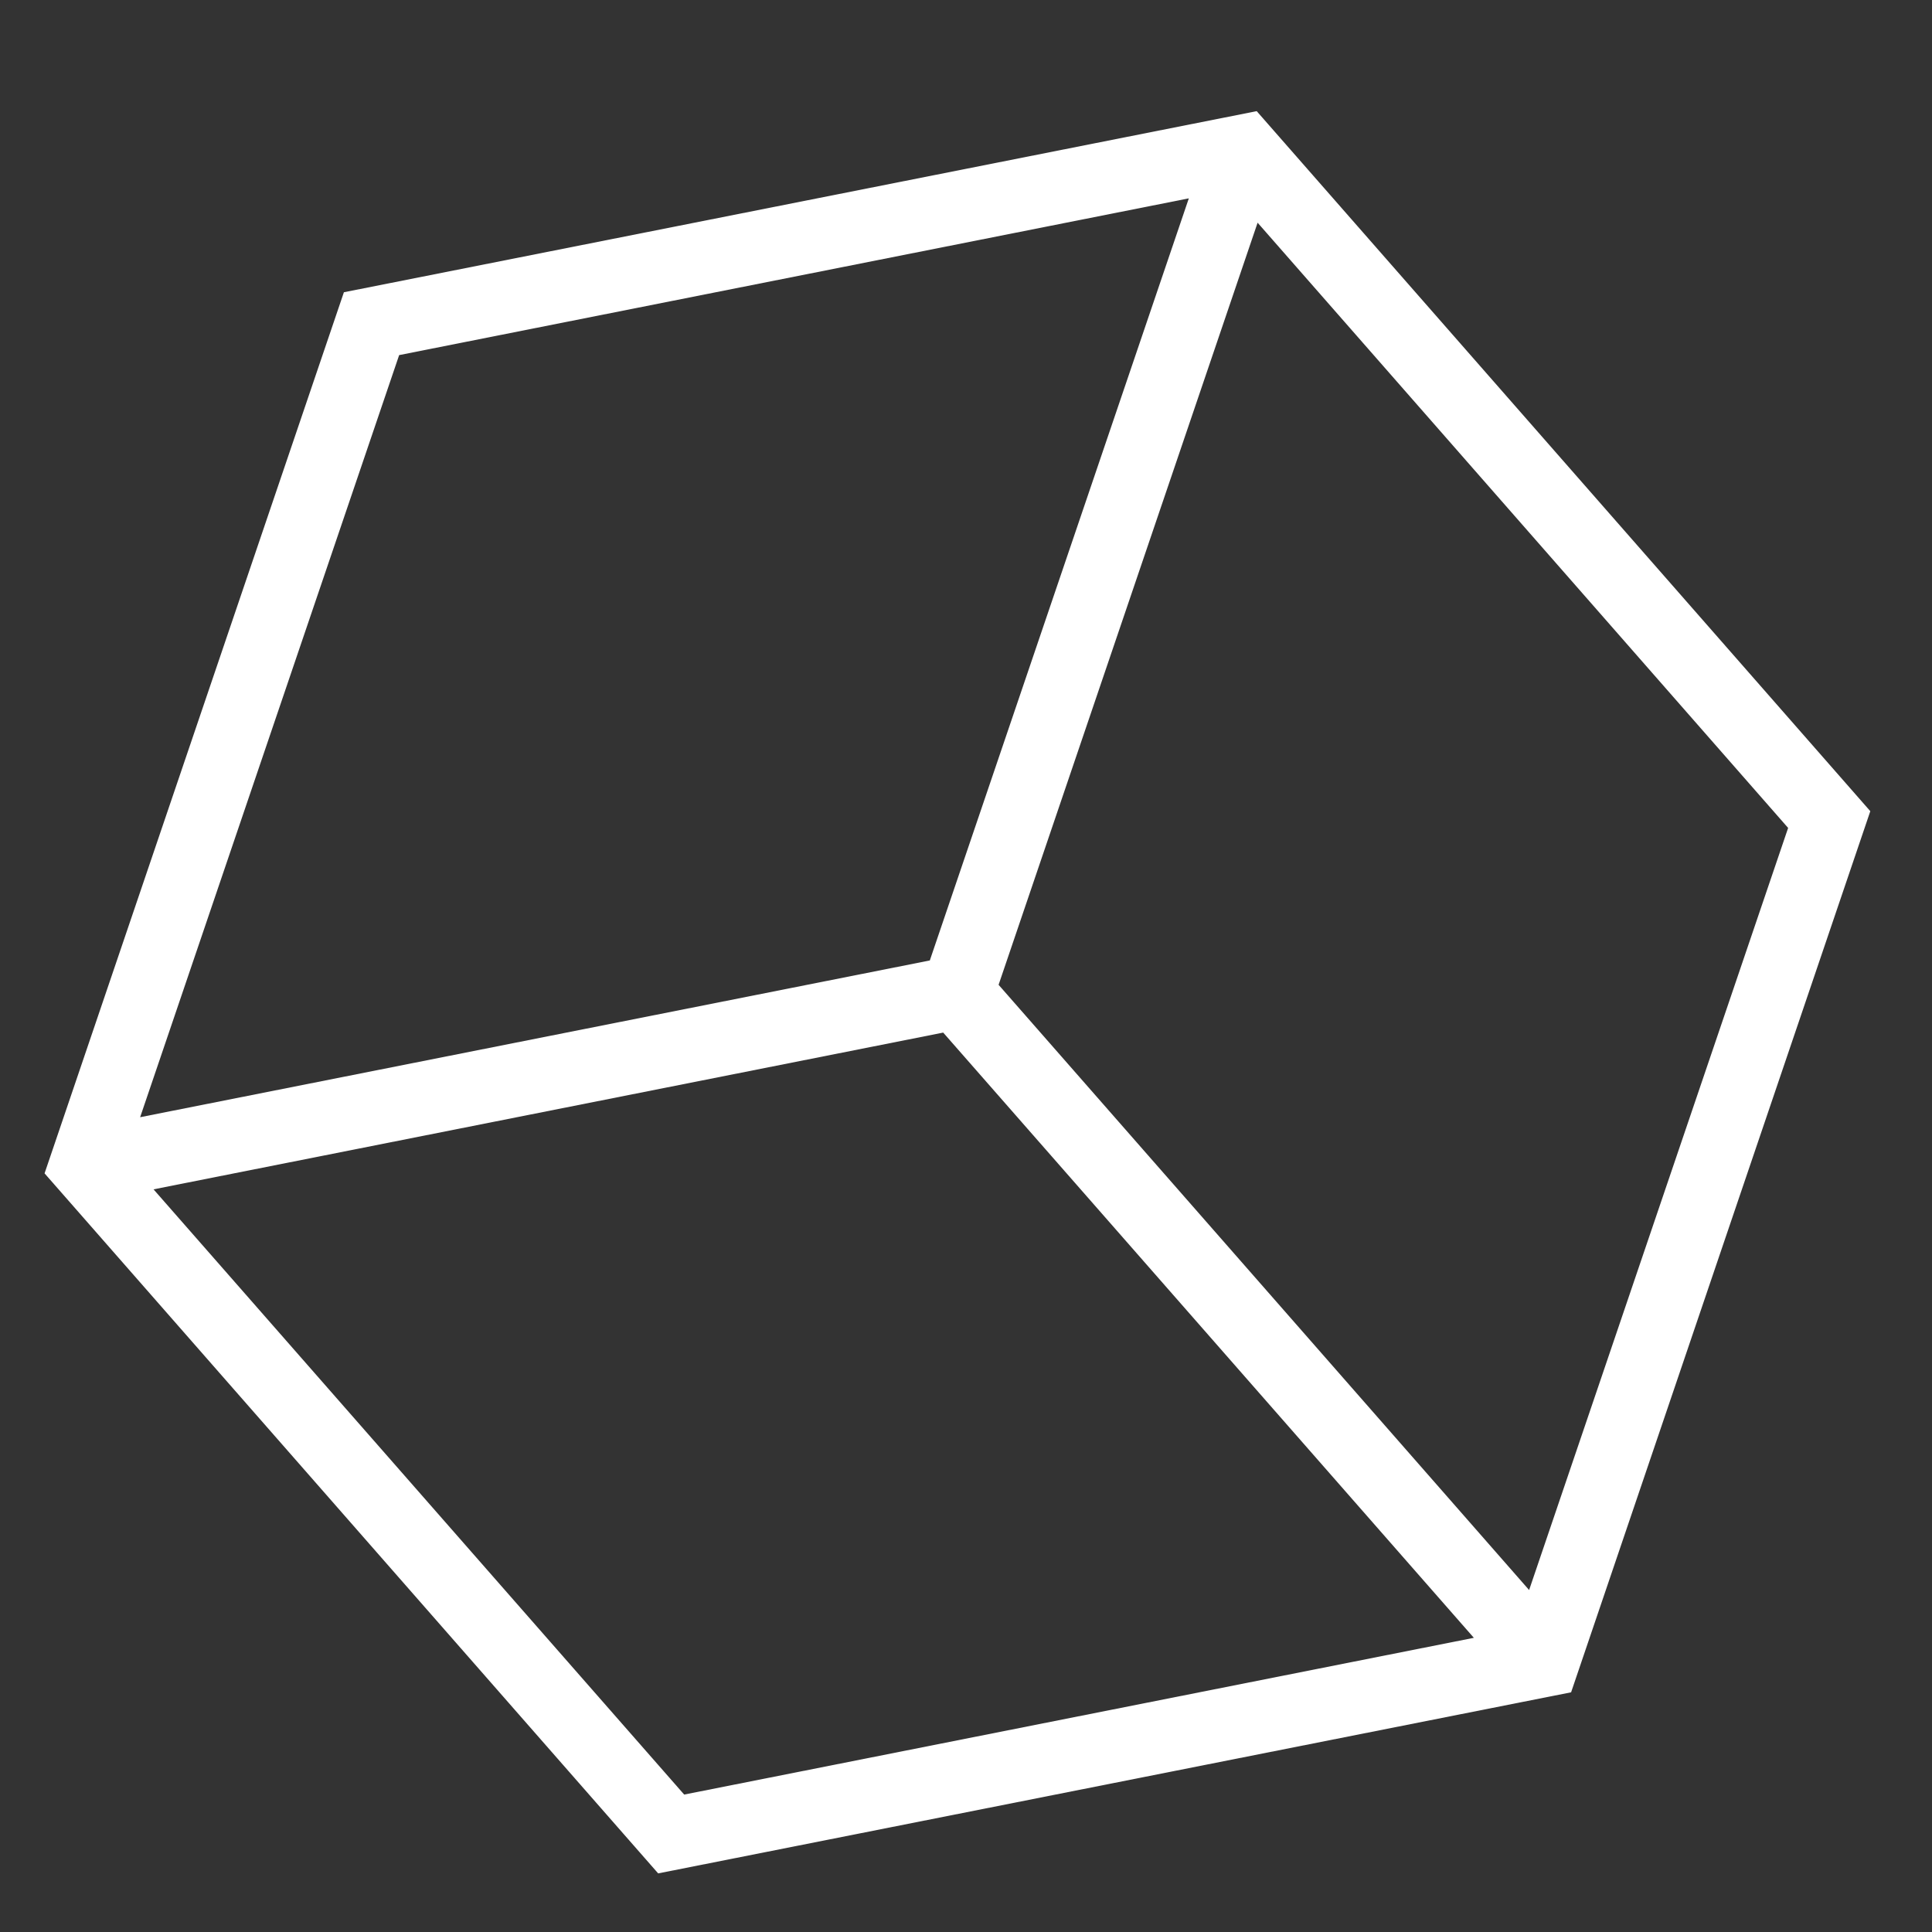 <svg width="15" height="15" viewBox="0 0 15 15" fill="none" xmlns="http://www.w3.org/2000/svg">
<rect x="0" y="0" width="15" height="15" fill="#333333" stroke="none"/>
<path d="M2.67 2.269L0.346 9.11L5.11 14.545L12.198 13.139L14.521 6.298L9.757 0.863L2.67 2.269ZM9.23 1.54L7.219 7.457L1.088 8.674L3.099 2.757L9.23 1.54ZM1.192 9.234L7.323 8.017L11.443 12.716L5.312 13.933L1.192 9.234ZM11.872 12.345L7.753 7.646L9.764 1.729L13.883 6.428L11.872 12.345Z" fill="white"/>
</svg>
